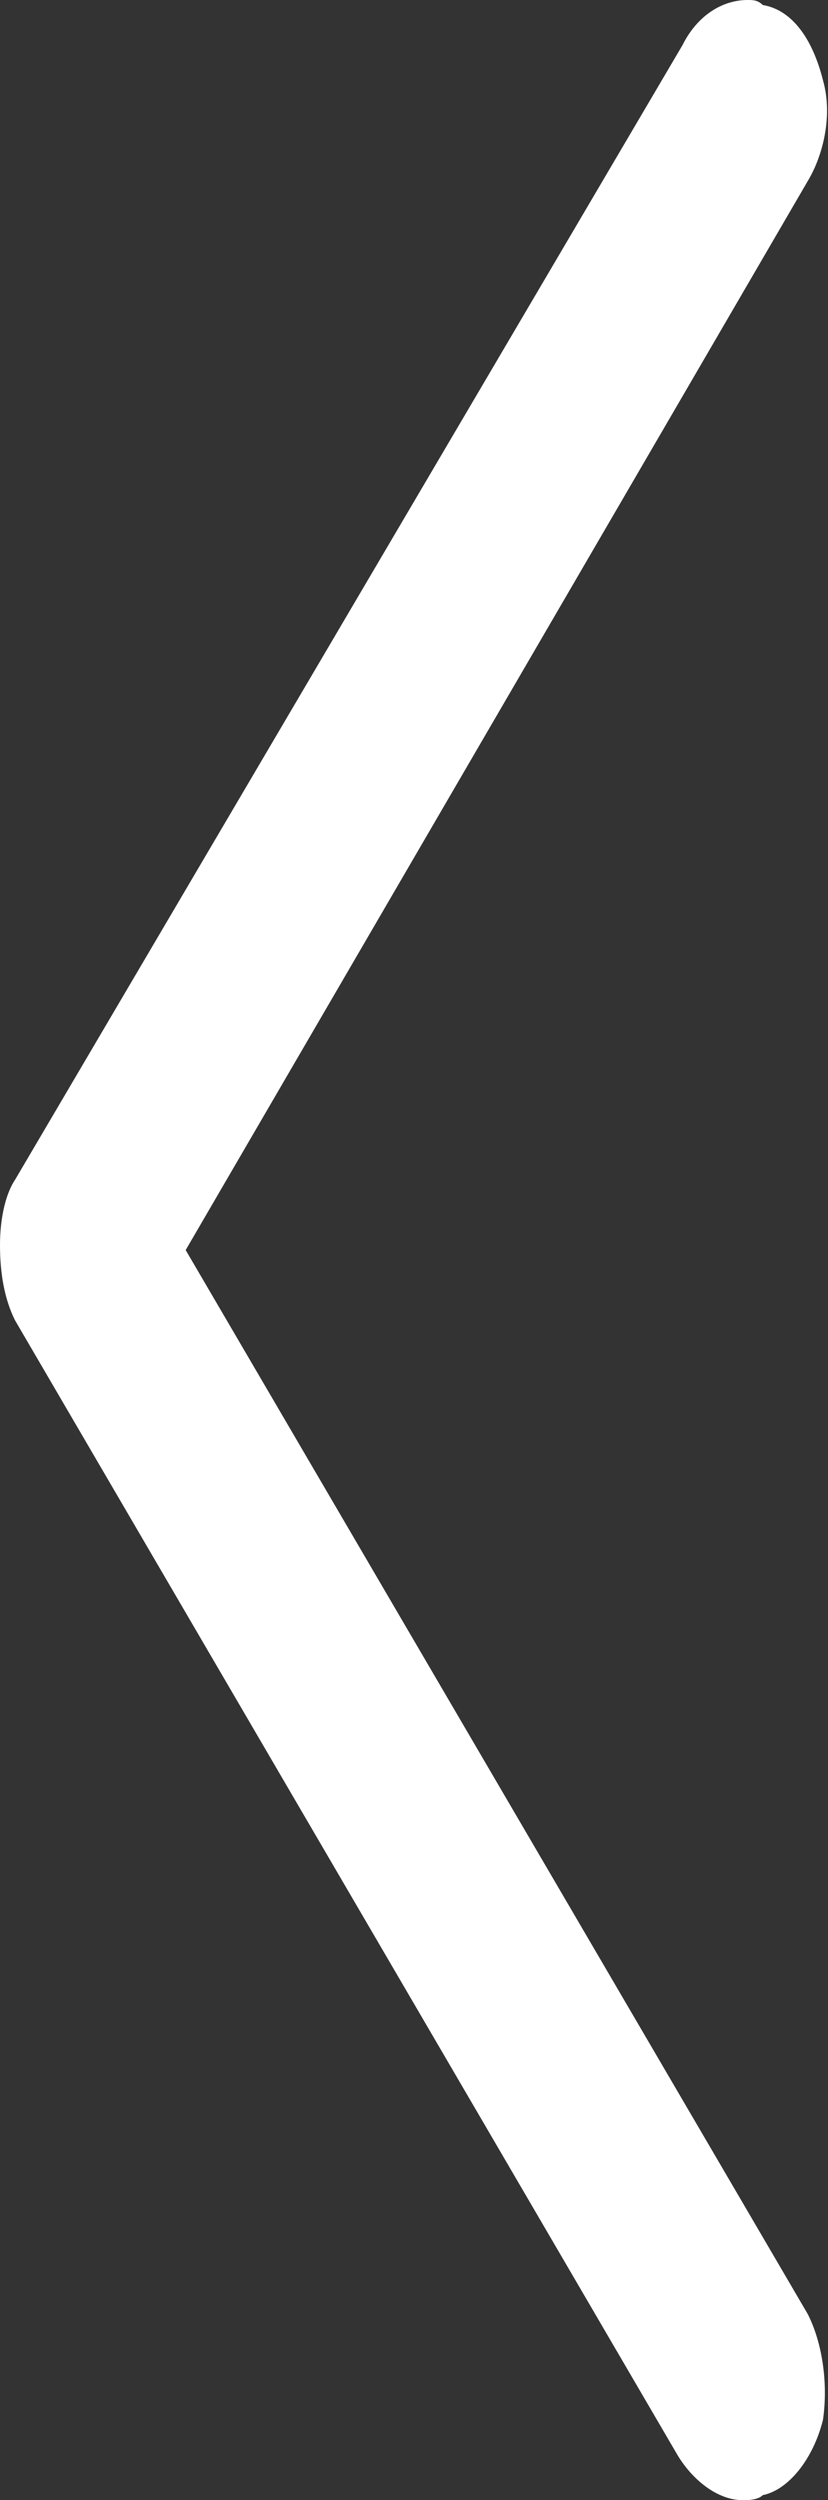 <?xml version="1.0" encoding="utf-8"?>
<!-- Generator: Adobe Illustrator 23.0.0, SVG Export Plug-In . SVG Version: 6.00 Build 0)  -->
<svg version="1.1" id="Camada_1" xmlns="http://www.w3.org/2000/svg" xmlns:xlink="http://www.w3.org/1999/xlink" x="0px" y="0px"
	 viewBox="0 0 16.5 49.8" style="enable-background:new 0 0 16.5 49.8;" xml:space="preserve">
<rect x="0" y="0" width="16.5" height="49.8" fill="#333333" stroke="none"/>
<style type="text/css">
	.st0{fill:#FFFFFF;}
</style>
<g>
	<path class="st0" d="M14.9,49.5c-0.4,0-0.8-0.3-1.1-0.7L0.6,26.1c-0.2-0.4-0.3-0.9-0.3-1.4c0-0.4,0.1-0.8,0.3-1.1L13.8,1
		c0.3-0.5,0.7-0.7,1.1-0.7c0.1,0,0.2,0,0.3,0c0.5,0.1,0.8,0.6,1,1.3c0.1,0.7,0,1.4-0.3,1.9L3.4,24.9l12.5,21.4
		c0.3,0.5,0.4,1.2,0.3,1.9c-0.2,0.7-0.5,1.2-1,1.3C15.1,49.5,15,49.5,14.9,49.5z"/>
	<path class="st0" d="M14.9,0.5c0.1,0,0.1,0,0.2,0c0.4,0.1,0.7,0.5,0.8,1.2c0.1,0.6,0,1.3-0.3,1.7L3.1,24.9l12.6,21.5
		c0.3,0.4,0.4,1.1,0.3,1.7c-0.1,0.6-0.5,1.1-0.8,1.2c-0.1,0-0.1,0-0.2,0c-0.3,0-0.6-0.2-0.8-0.6L0.8,26c-0.2-0.3-0.3-0.8-0.3-1.2
		c0-0.4,0.1-0.8,0.3-1L14,1.1C14.3,0.7,14.6,0.5,14.9,0.5 M14.9,0L14.9,0c-0.5,0-1,0.3-1.3,0.9L0.3,23.5C0.1,23.8,0,24.3,0,24.8
		c0,0.6,0.1,1.1,0.3,1.5l13.2,22.6c0.3,0.5,0.8,0.9,1.3,0.9c0.1,0,0.3,0,0.4-0.1c0.5-0.1,1-0.7,1.2-1.5c0.1-0.7,0-1.5-0.3-2.1
		L3.7,24.9L16.1,3.6c0.3-0.5,0.5-1.3,0.3-2c-0.2-0.8-0.6-1.4-1.2-1.5C15.1,0,15,0,14.9,0L14.9,0z"/>
</g>
</svg>
